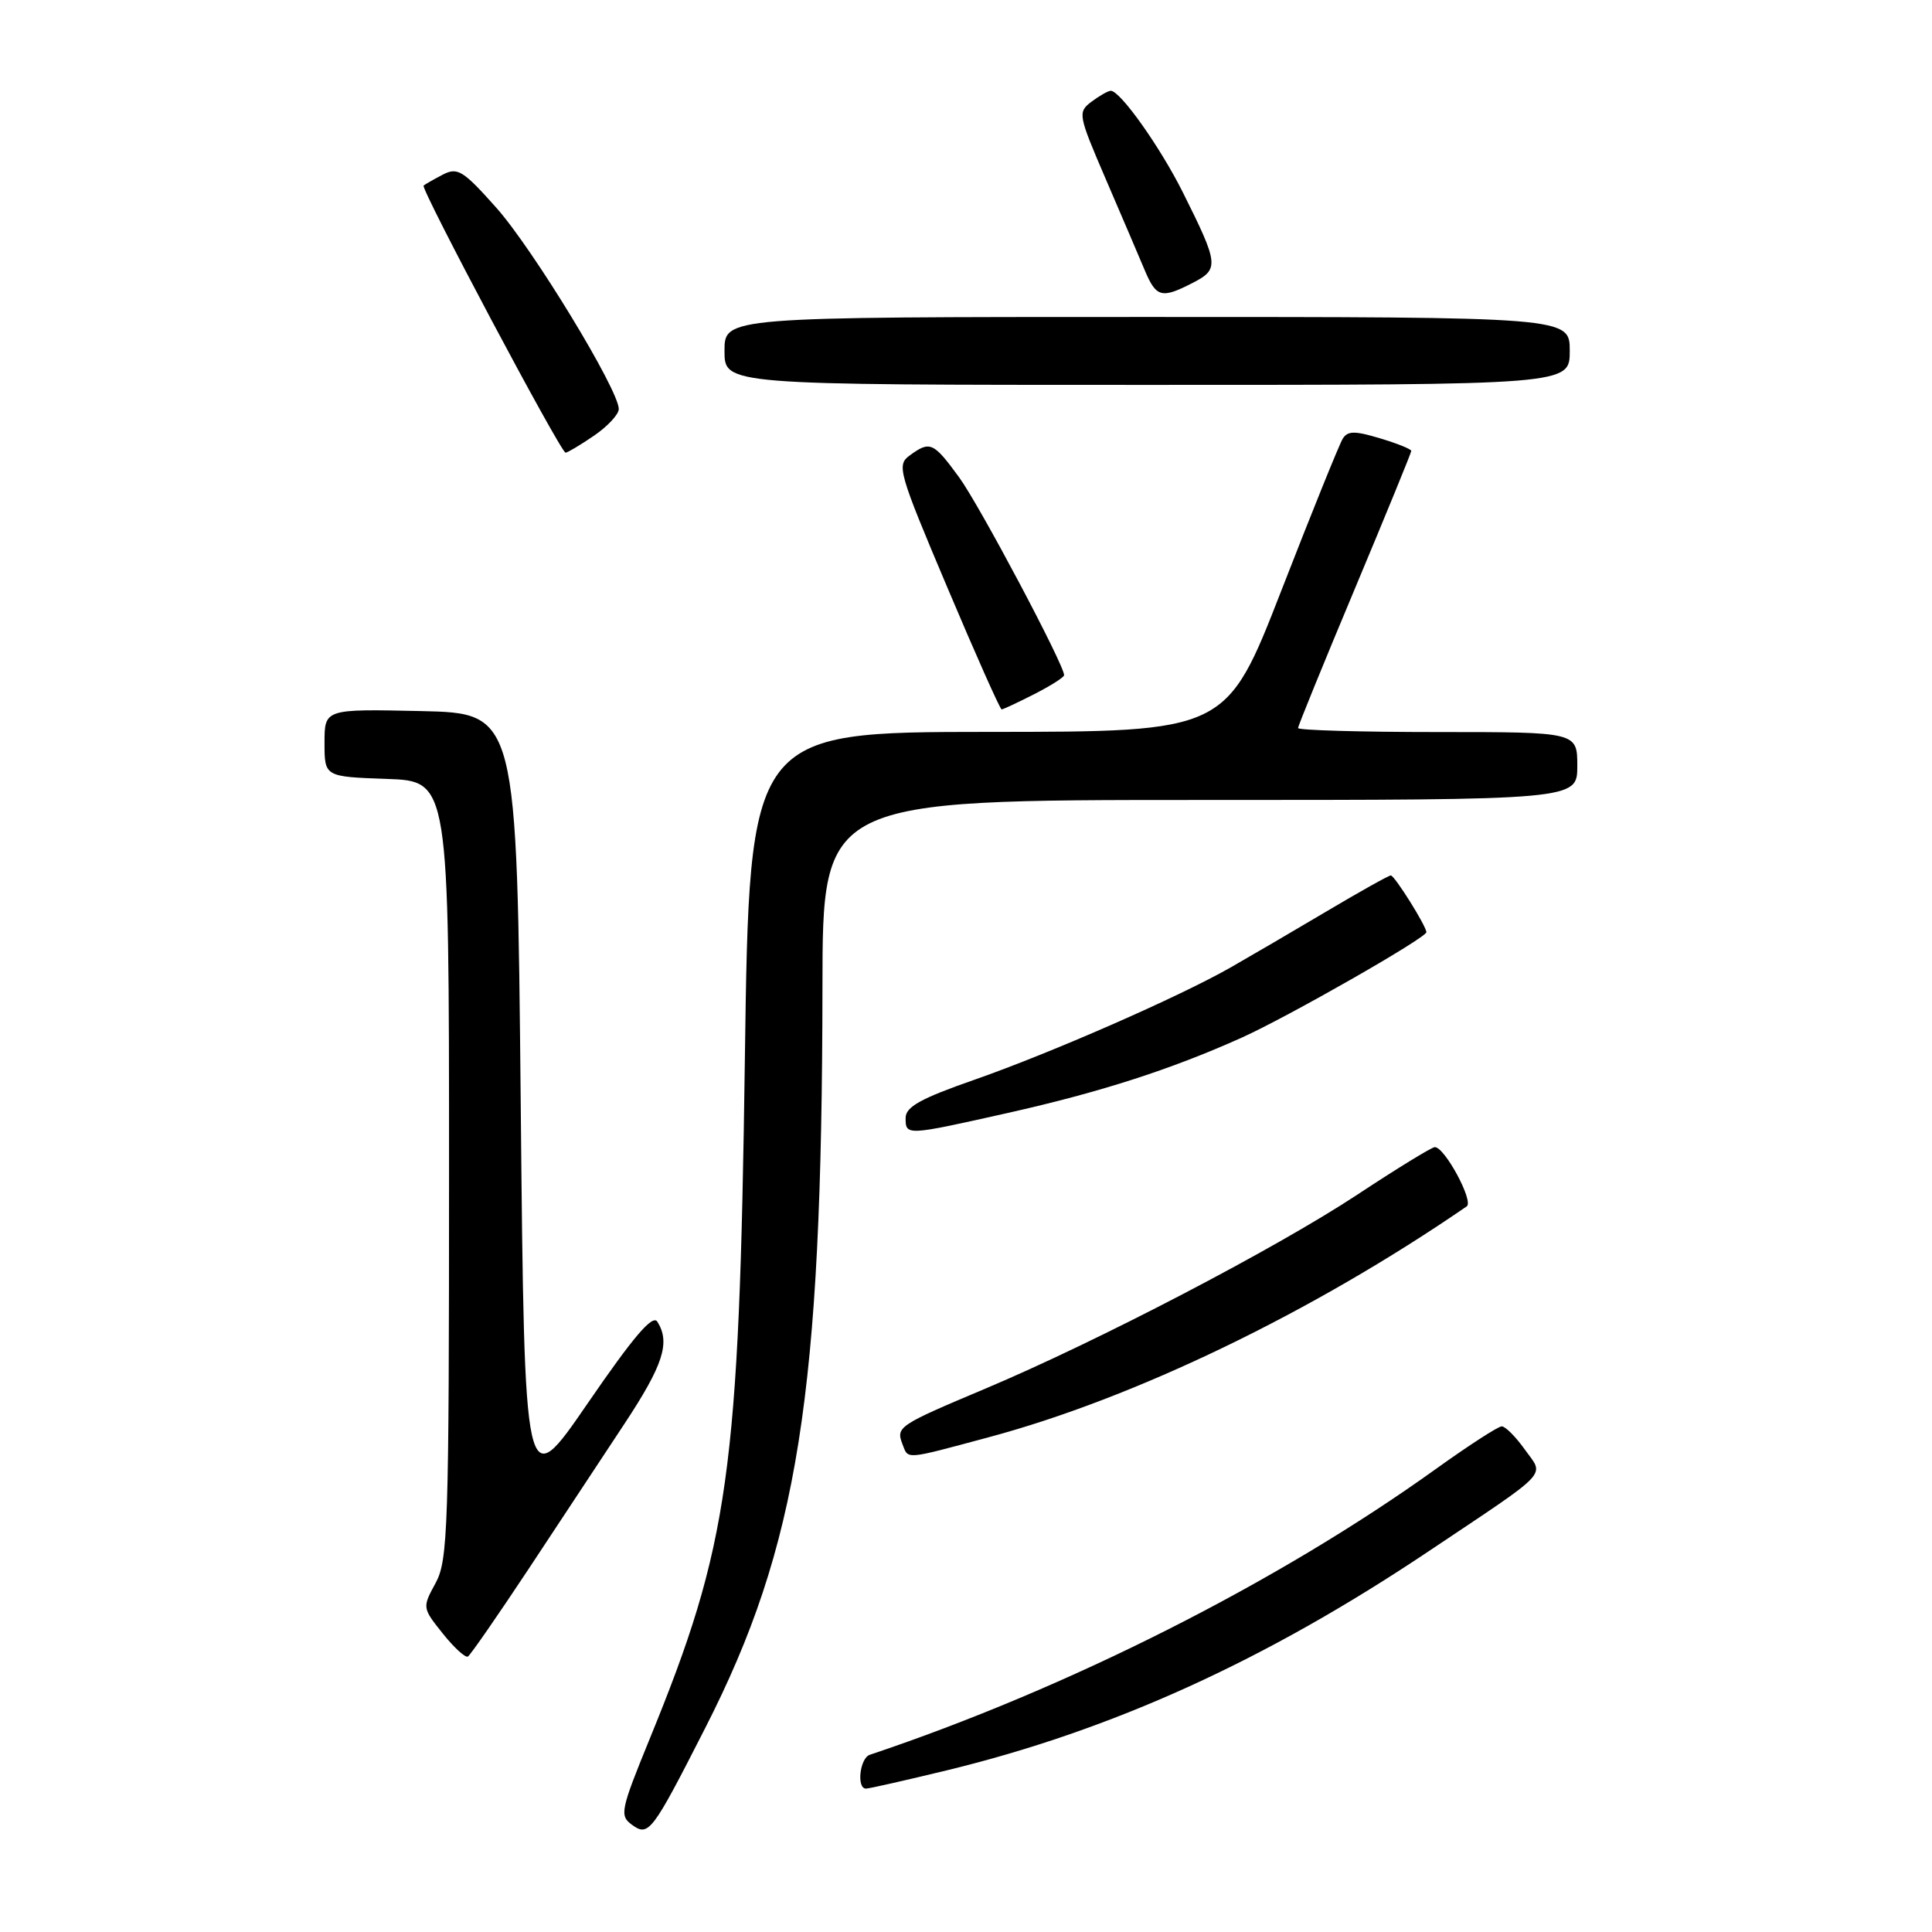 <?xml version="1.0" encoding="UTF-8" standalone="no"?>
<!DOCTYPE svg PUBLIC "-//W3C//DTD SVG 1.1//EN" "http://www.w3.org/Graphics/SVG/1.1/DTD/svg11.dtd" >
<svg xmlns="http://www.w3.org/2000/svg" xmlns:xlink="http://www.w3.org/1999/xlink" version="1.1" viewBox="0 0 256 256">
 <g >
 <path fill="currentColor"
d=" M 93.43 229.00 C 105.77 204.81 108.93 184.78 108.98 130.75 C 109.00 106.00 109.00 106.00 159.00 106.00 C 209.00 106.00 209.00 106.00 209.00 101.50 C 209.00 97.00 209.00 97.00 190.50 97.00 C 180.32 97.00 172.00 96.76 172.00 96.47 C 172.00 96.18 175.38 87.90 179.50 78.07 C 183.62 68.23 187.00 59.99 187.00 59.75 C 187.00 59.51 185.14 58.76 182.86 58.08 C 179.51 57.07 178.57 57.08 177.92 58.13 C 177.48 58.83 173.83 67.86 169.81 78.19 C 162.50 96.97 162.50 96.97 130.90 96.98 C 99.30 97.00 99.30 97.00 98.70 140.25 C 97.95 195.25 96.63 204.64 86.05 230.50 C 82.23 239.85 82.08 240.58 83.72 241.78 C 85.95 243.41 86.38 242.84 93.43 229.00 Z  M 125.50 234.57 C 147.41 229.24 167.67 220.03 189.26 205.58 C 205.71 194.57 204.64 195.70 202.04 192.06 C 200.84 190.38 199.47 189.00 198.99 189.00 C 198.51 189.00 194.61 191.53 190.31 194.61 C 169.36 209.66 141.57 223.70 115.25 232.52 C 113.93 232.96 113.47 237.00 114.75 237.00 C 115.16 237.00 120.00 235.90 125.50 234.57 Z  M 70.06 207.87 C 74.15 201.68 79.86 193.03 82.75 188.65 C 87.89 180.86 88.85 177.89 87.10 175.13 C 86.47 174.14 83.94 177.11 77.87 185.95 C 69.50 198.14 69.50 198.14 69.00 146.32 C 68.50 94.50 68.50 94.50 55.75 94.22 C 43.00 93.94 43.00 93.94 43.00 98.43 C 43.00 102.92 43.00 102.92 51.25 103.21 C 59.50 103.50 59.50 103.50 59.50 155.00 C 59.50 202.52 59.36 206.75 57.72 209.76 C 55.95 213.01 55.95 213.05 58.67 216.45 C 60.17 218.33 61.67 219.70 62.00 219.50 C 62.34 219.29 65.96 214.06 70.06 207.87 Z  M 130.98 190.45 C 150.34 185.27 173.95 173.87 194.35 159.85 C 195.31 159.19 191.44 152.00 190.12 152.00 C 189.72 152.00 185.07 154.85 179.79 158.34 C 168.94 165.48 145.49 177.71 130.50 184.03 C 119.05 188.85 118.71 189.08 119.57 191.33 C 120.38 193.42 119.73 193.47 130.98 190.45 Z  M 133.55 147.47 C 145.80 144.72 155.12 141.72 164.50 137.51 C 170.62 134.76 189.00 124.27 189.00 123.52 C 189.00 122.72 184.79 116.00 184.29 116.00 C 184.01 116.00 180.12 118.18 175.64 120.84 C 171.16 123.50 165.47 126.82 163.00 128.23 C 156.07 132.16 139.29 139.51 129.15 143.06 C 122.01 145.55 120.00 146.66 120.00 148.13 C 120.00 150.50 120.04 150.50 133.55 147.47 Z  M 137.04 91.98 C 139.22 90.87 141.00 89.74 141.00 89.46 C 141.00 88.08 129.78 66.93 127.09 63.25 C 123.68 58.58 123.23 58.38 120.54 60.35 C 118.79 61.62 119.05 62.53 125.53 77.85 C 129.28 86.73 132.52 94.00 132.72 94.00 C 132.92 94.00 134.86 93.09 137.04 91.98 Z  M 78.68 57.75 C 80.50 56.51 81.99 54.91 81.99 54.20 C 82.01 51.69 70.60 32.95 65.75 27.51 C 61.35 22.57 60.63 22.13 58.67 23.14 C 57.48 23.76 56.33 24.42 56.13 24.59 C 55.69 24.97 74.29 59.96 74.94 59.98 C 75.18 59.99 76.86 58.99 78.68 57.75 Z  M 208.00 46.50 C 208.00 42.00 208.00 42.00 152.00 42.00 C 96.00 42.00 96.00 42.00 96.00 46.50 C 96.00 51.00 96.00 51.00 152.00 51.00 C 208.00 51.00 208.00 51.00 208.00 46.50 Z  M 158.10 37.45 C 161.56 35.66 161.49 35.00 156.74 25.50 C 153.72 19.46 148.40 11.97 147.17 12.03 C 146.80 12.05 145.65 12.71 144.61 13.49 C 142.79 14.87 142.86 15.22 146.51 23.71 C 148.59 28.54 150.91 33.96 151.66 35.75 C 153.21 39.44 153.90 39.62 158.10 37.45 Z "/>
</g>
</svg>